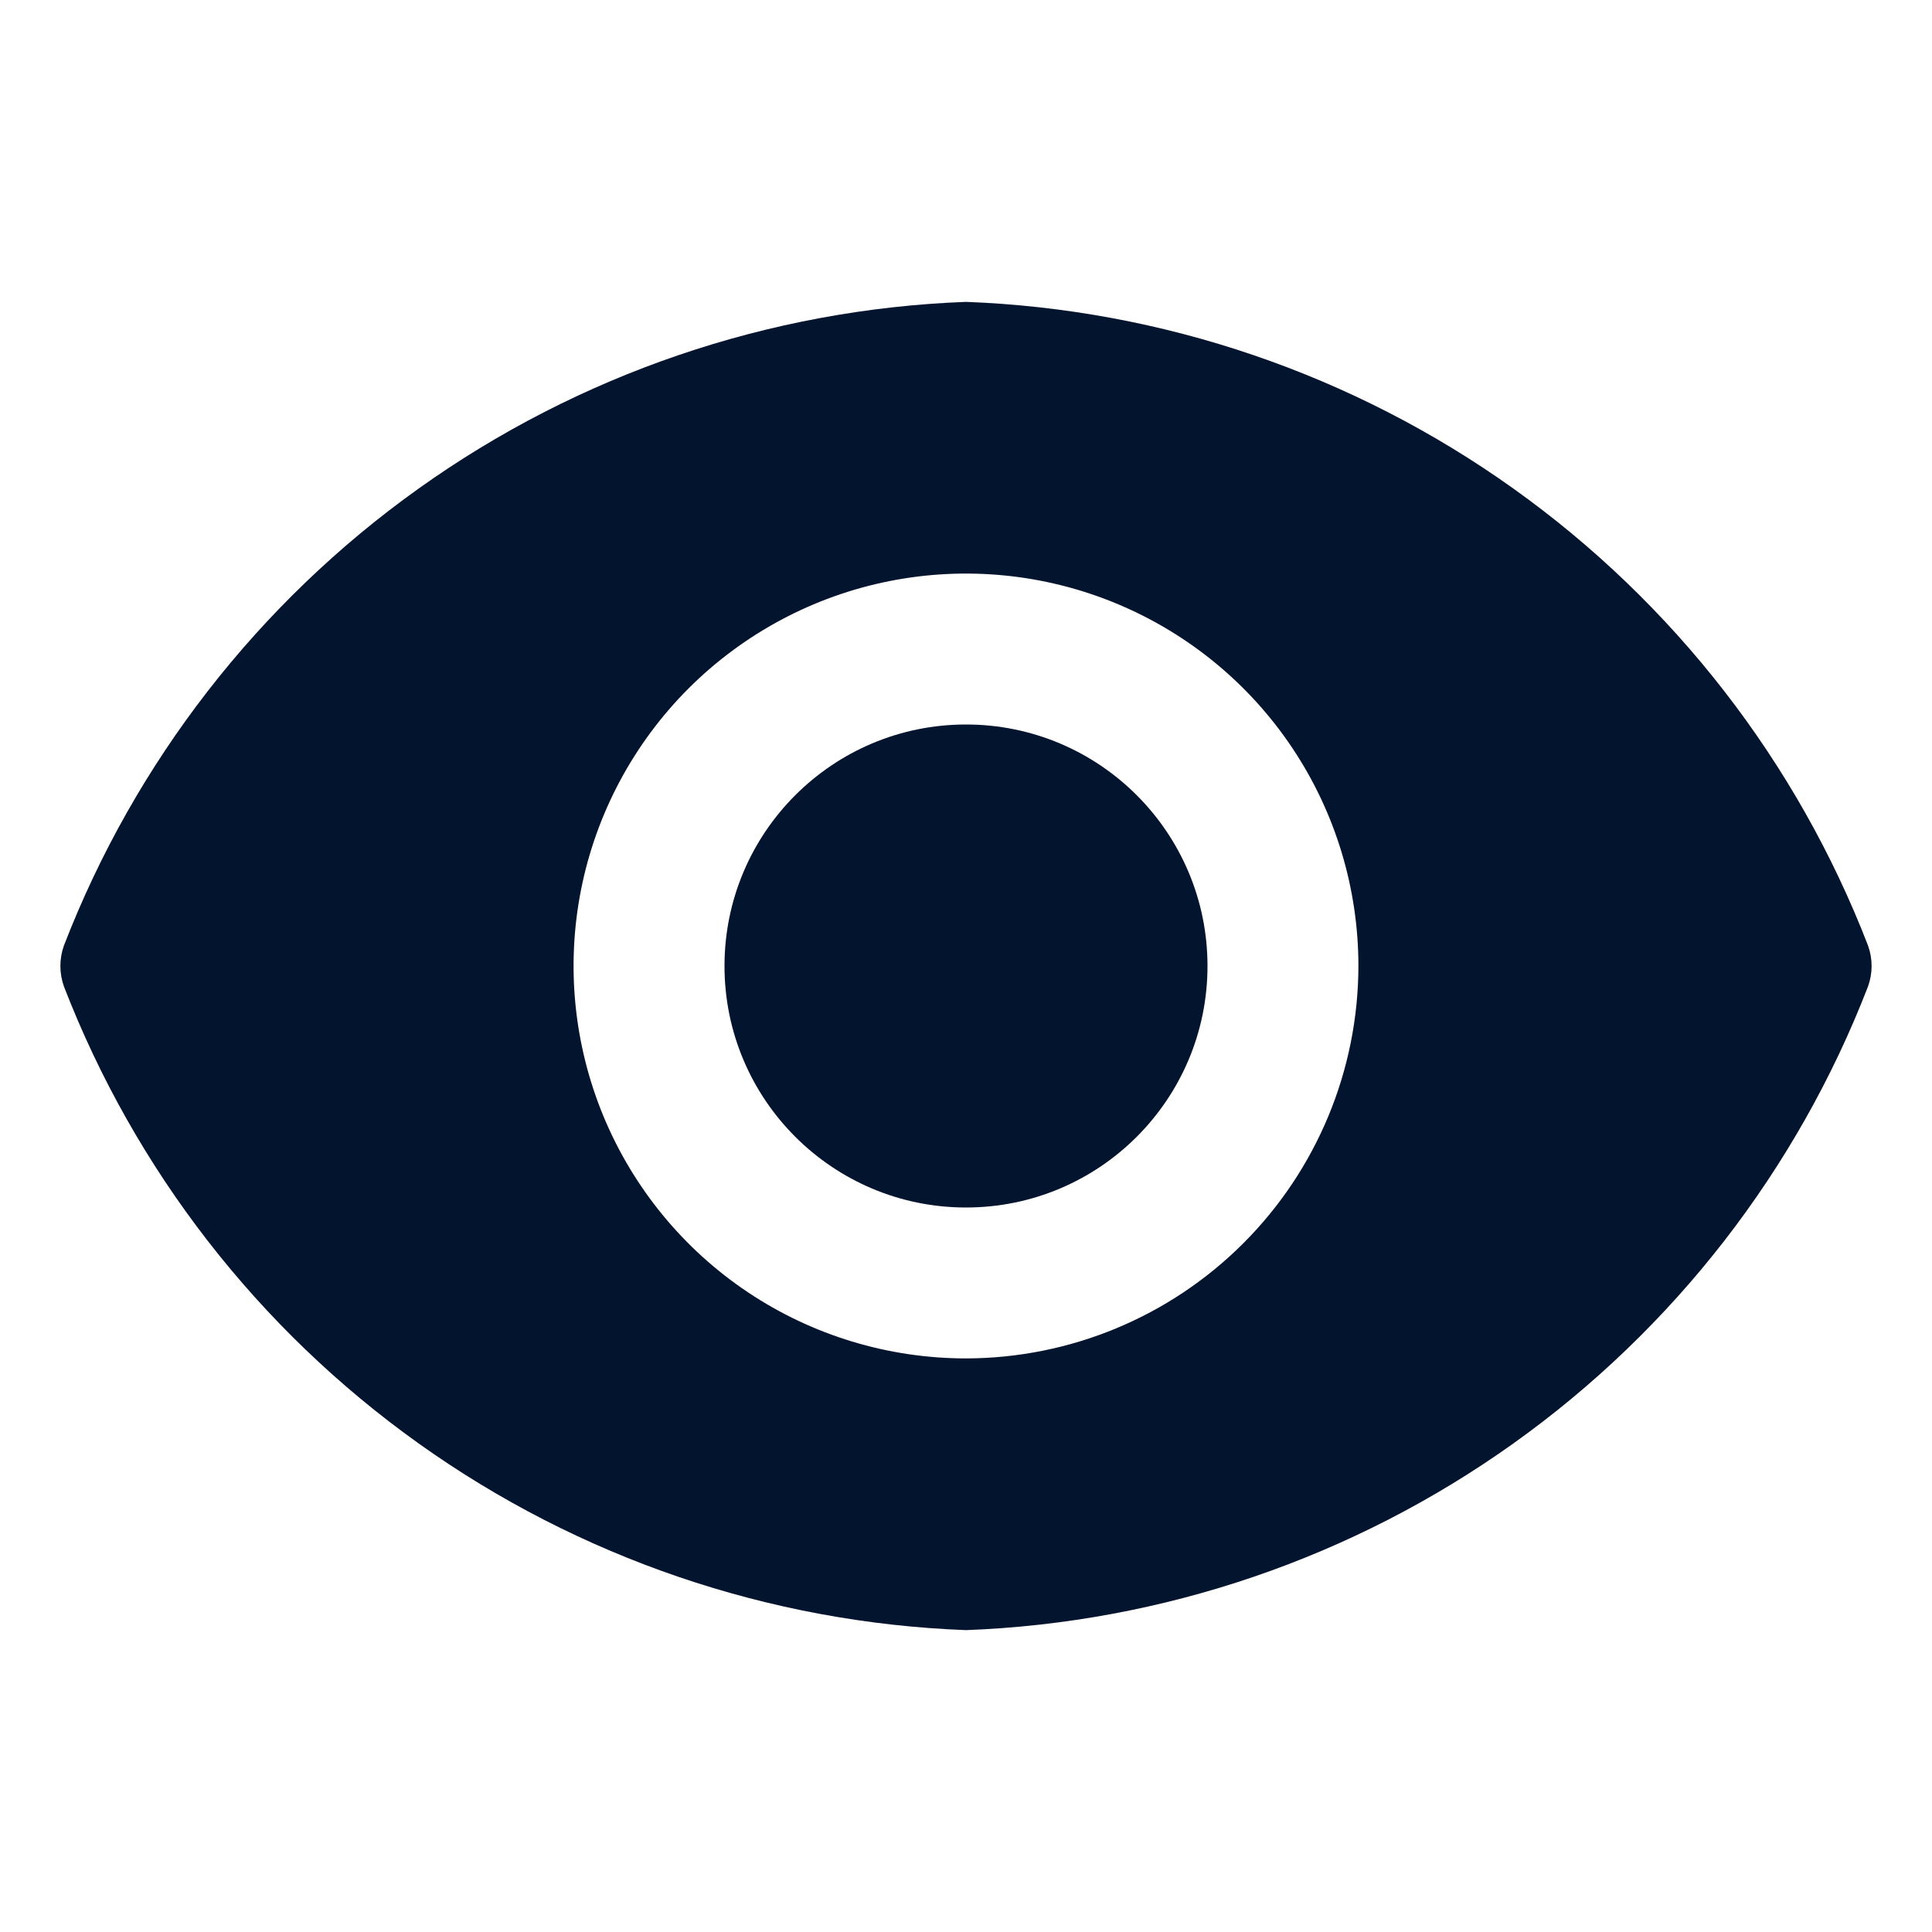 <svg width="36" height="36" viewBox="0 0 36 36" fill="none" xmlns="http://www.w3.org/2000/svg">
<path d="M18 22.5C20.485 22.5 22.5 20.485 22.5 18C22.5 15.515 20.485 13.5 18 13.5C15.515 13.5 13.5 15.515 13.5 18C13.5 20.485 15.515 22.5 18 22.5Z" fill="#03142E"/>
<path d="M34.807 17.617C33.484 14.195 31.187 11.235 28.2 9.104C25.213 6.972 21.667 5.763 18 5.625C14.333 5.763 10.787 6.972 7.8 9.104C4.813 11.235 2.516 14.195 1.192 17.617C1.103 17.865 1.103 18.135 1.192 18.383C2.516 21.805 4.813 24.765 7.8 26.896C10.787 29.028 14.333 30.237 18 30.375C21.667 30.237 25.213 29.028 28.2 26.896C31.187 24.765 33.484 21.805 34.807 18.383C34.897 18.135 34.897 17.865 34.807 17.617ZM18 25.312C16.554 25.312 15.14 24.884 13.937 24.08C12.735 23.277 11.798 22.135 11.244 20.798C10.691 19.462 10.546 17.992 10.828 16.573C11.11 15.155 11.807 13.852 12.829 12.829C13.852 11.807 15.155 11.11 16.573 10.828C17.992 10.546 19.462 10.691 20.798 11.244C22.135 11.798 23.277 12.735 24.08 13.937C24.884 15.14 25.312 16.554 25.312 18C25.309 19.939 24.538 21.797 23.167 23.167C21.797 24.538 19.939 25.309 18 25.312Z" fill="#03142E"/>
</svg>
